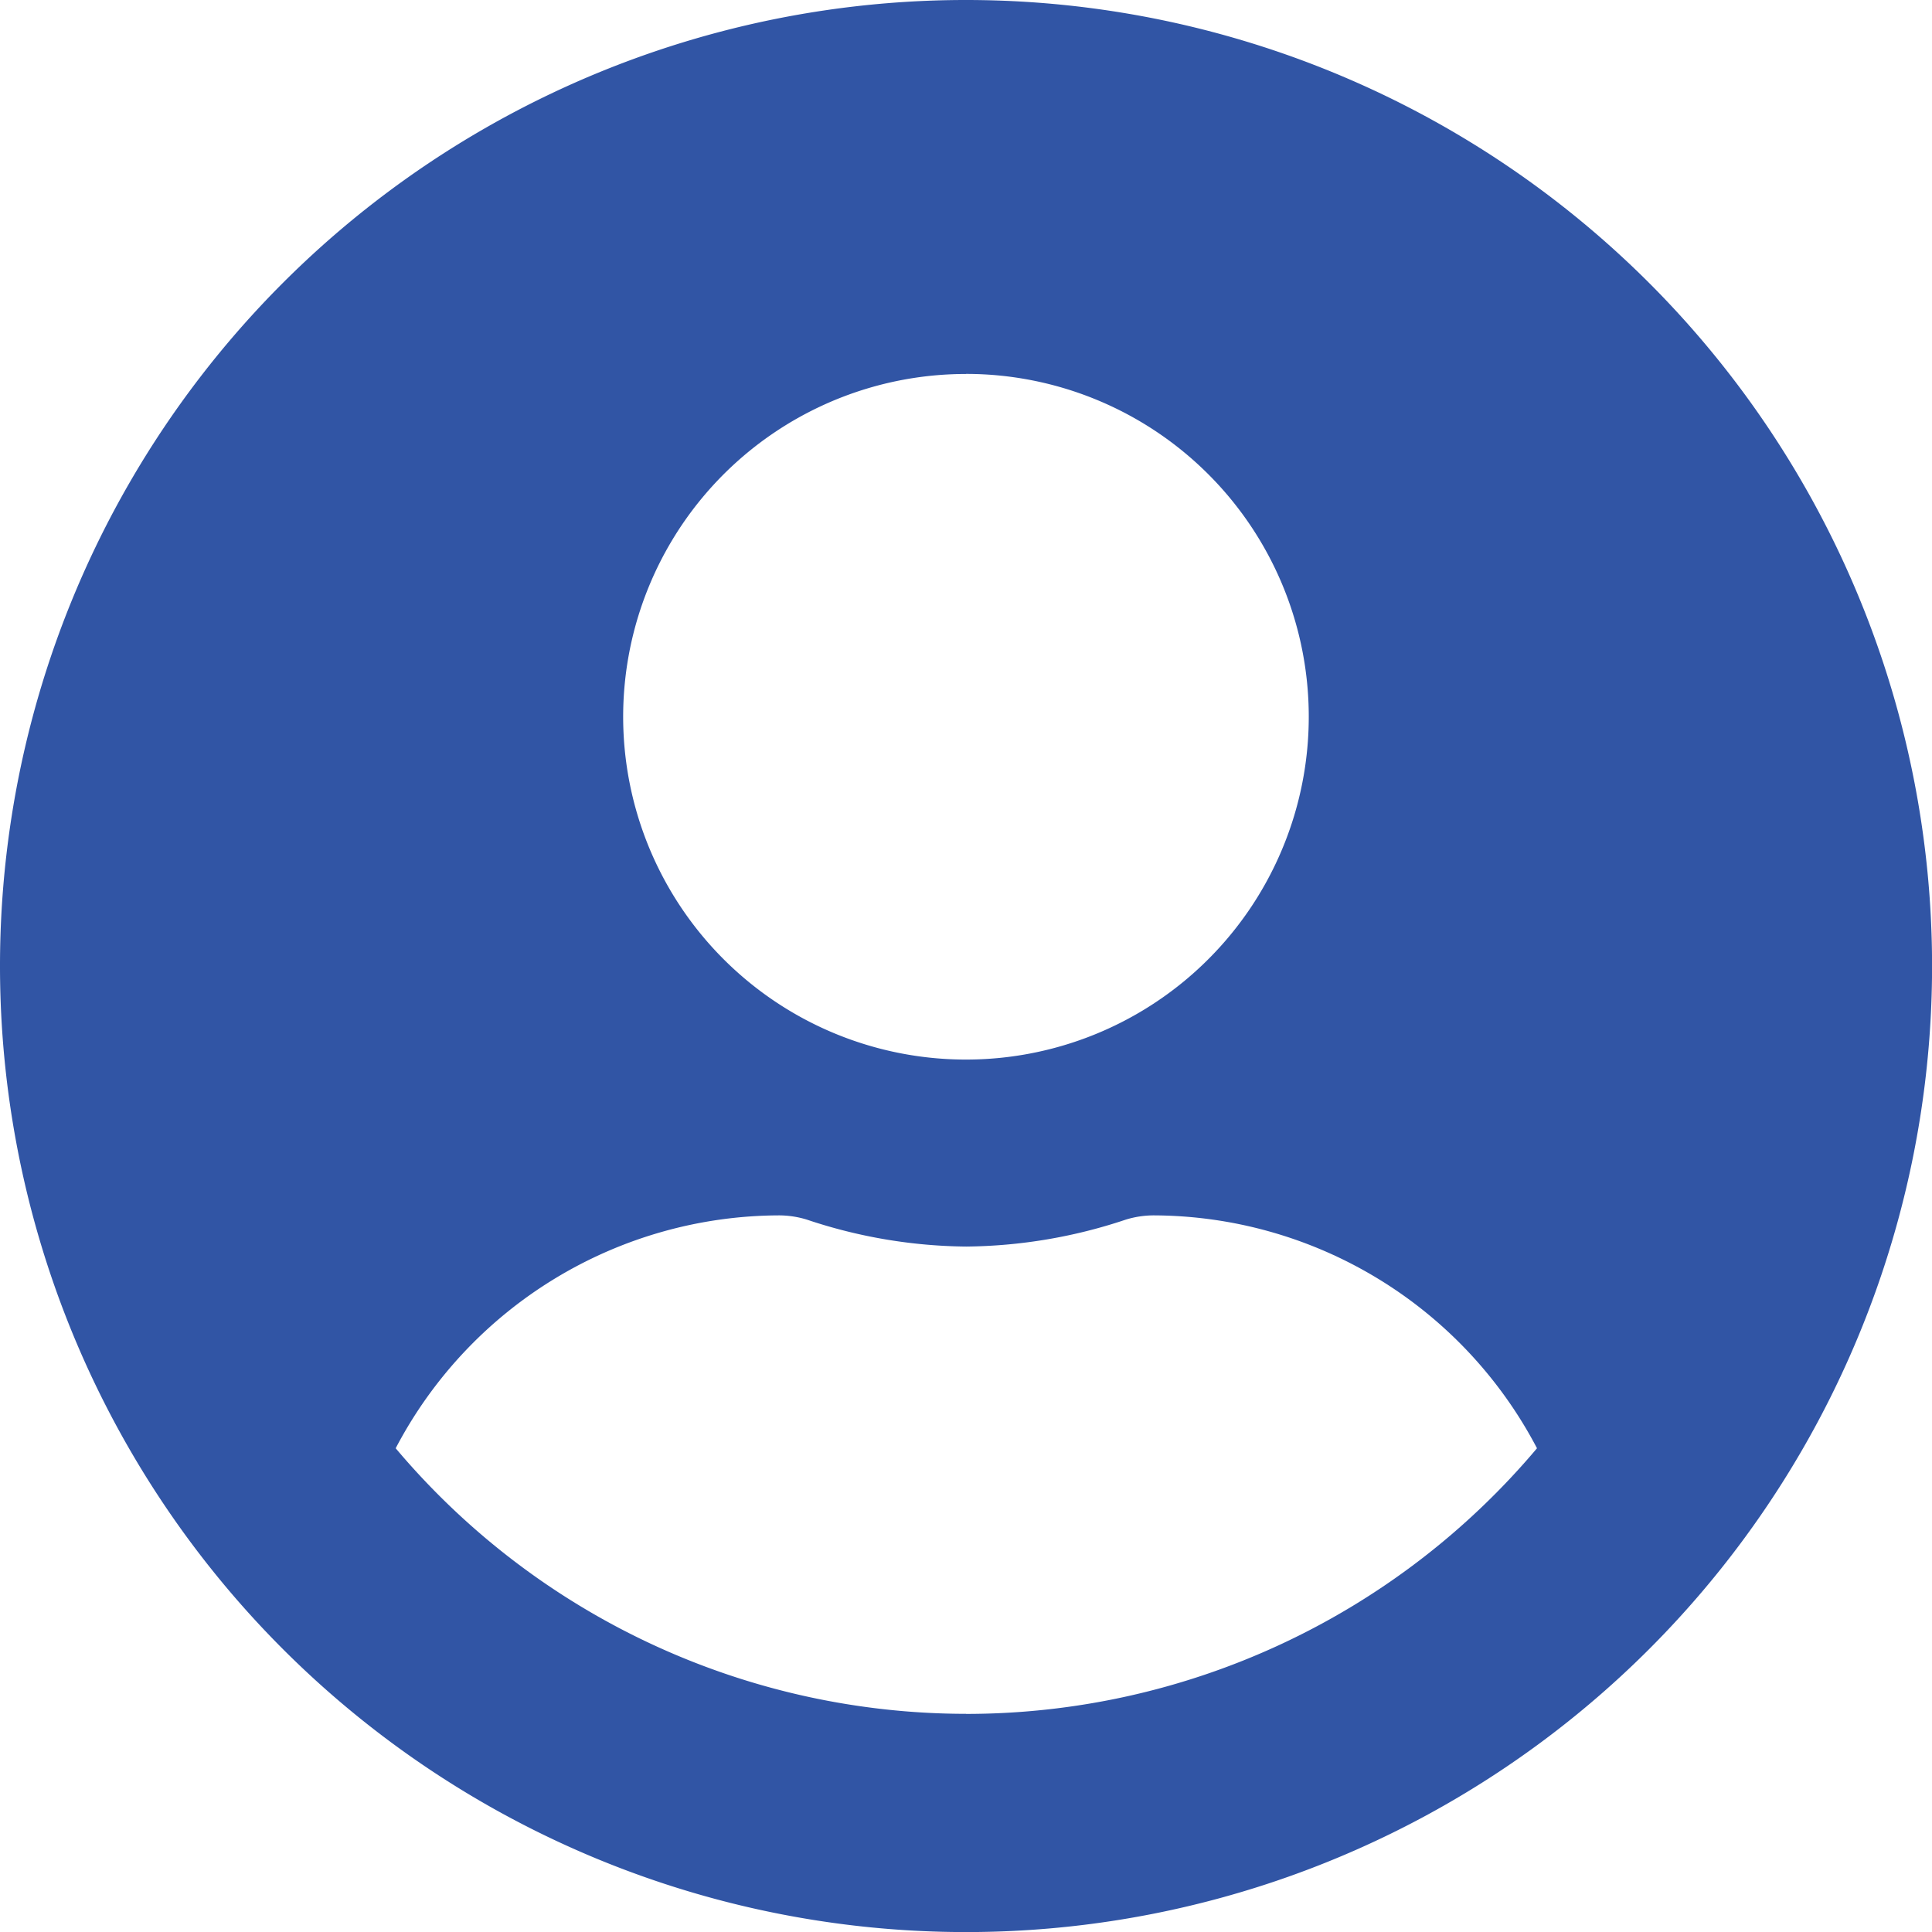 <svg xmlns="http://www.w3.org/2000/svg" width="25.717" height="25.717" viewBox="0 0 25.717 25.717"><defs><style>.a{fill:#3155a5;}</style></defs><path class="a" d="M12.859.563A12.859,12.859,0,1,1,0,13.421,12.857,12.857,0,0,1,12.859.563Zm0,4.978A4.563,4.563,0,1,0,17.421,10.1,4.563,4.563,0,0,0,12.859,5.54Zm0,17.836a9.936,9.936,0,0,0,7.6-3.536,5.781,5.781,0,0,0-5.107-3.1,1.269,1.269,0,0,0-.368.057,6.865,6.865,0,0,1-2.121.358,6.839,6.839,0,0,1-2.121-.358,1.269,1.269,0,0,0-.368-.057,5.781,5.781,0,0,0-5.107,3.1A9.936,9.936,0,0,0,12.859,23.376Z" transform="translate(0 -0.563)"/></svg>